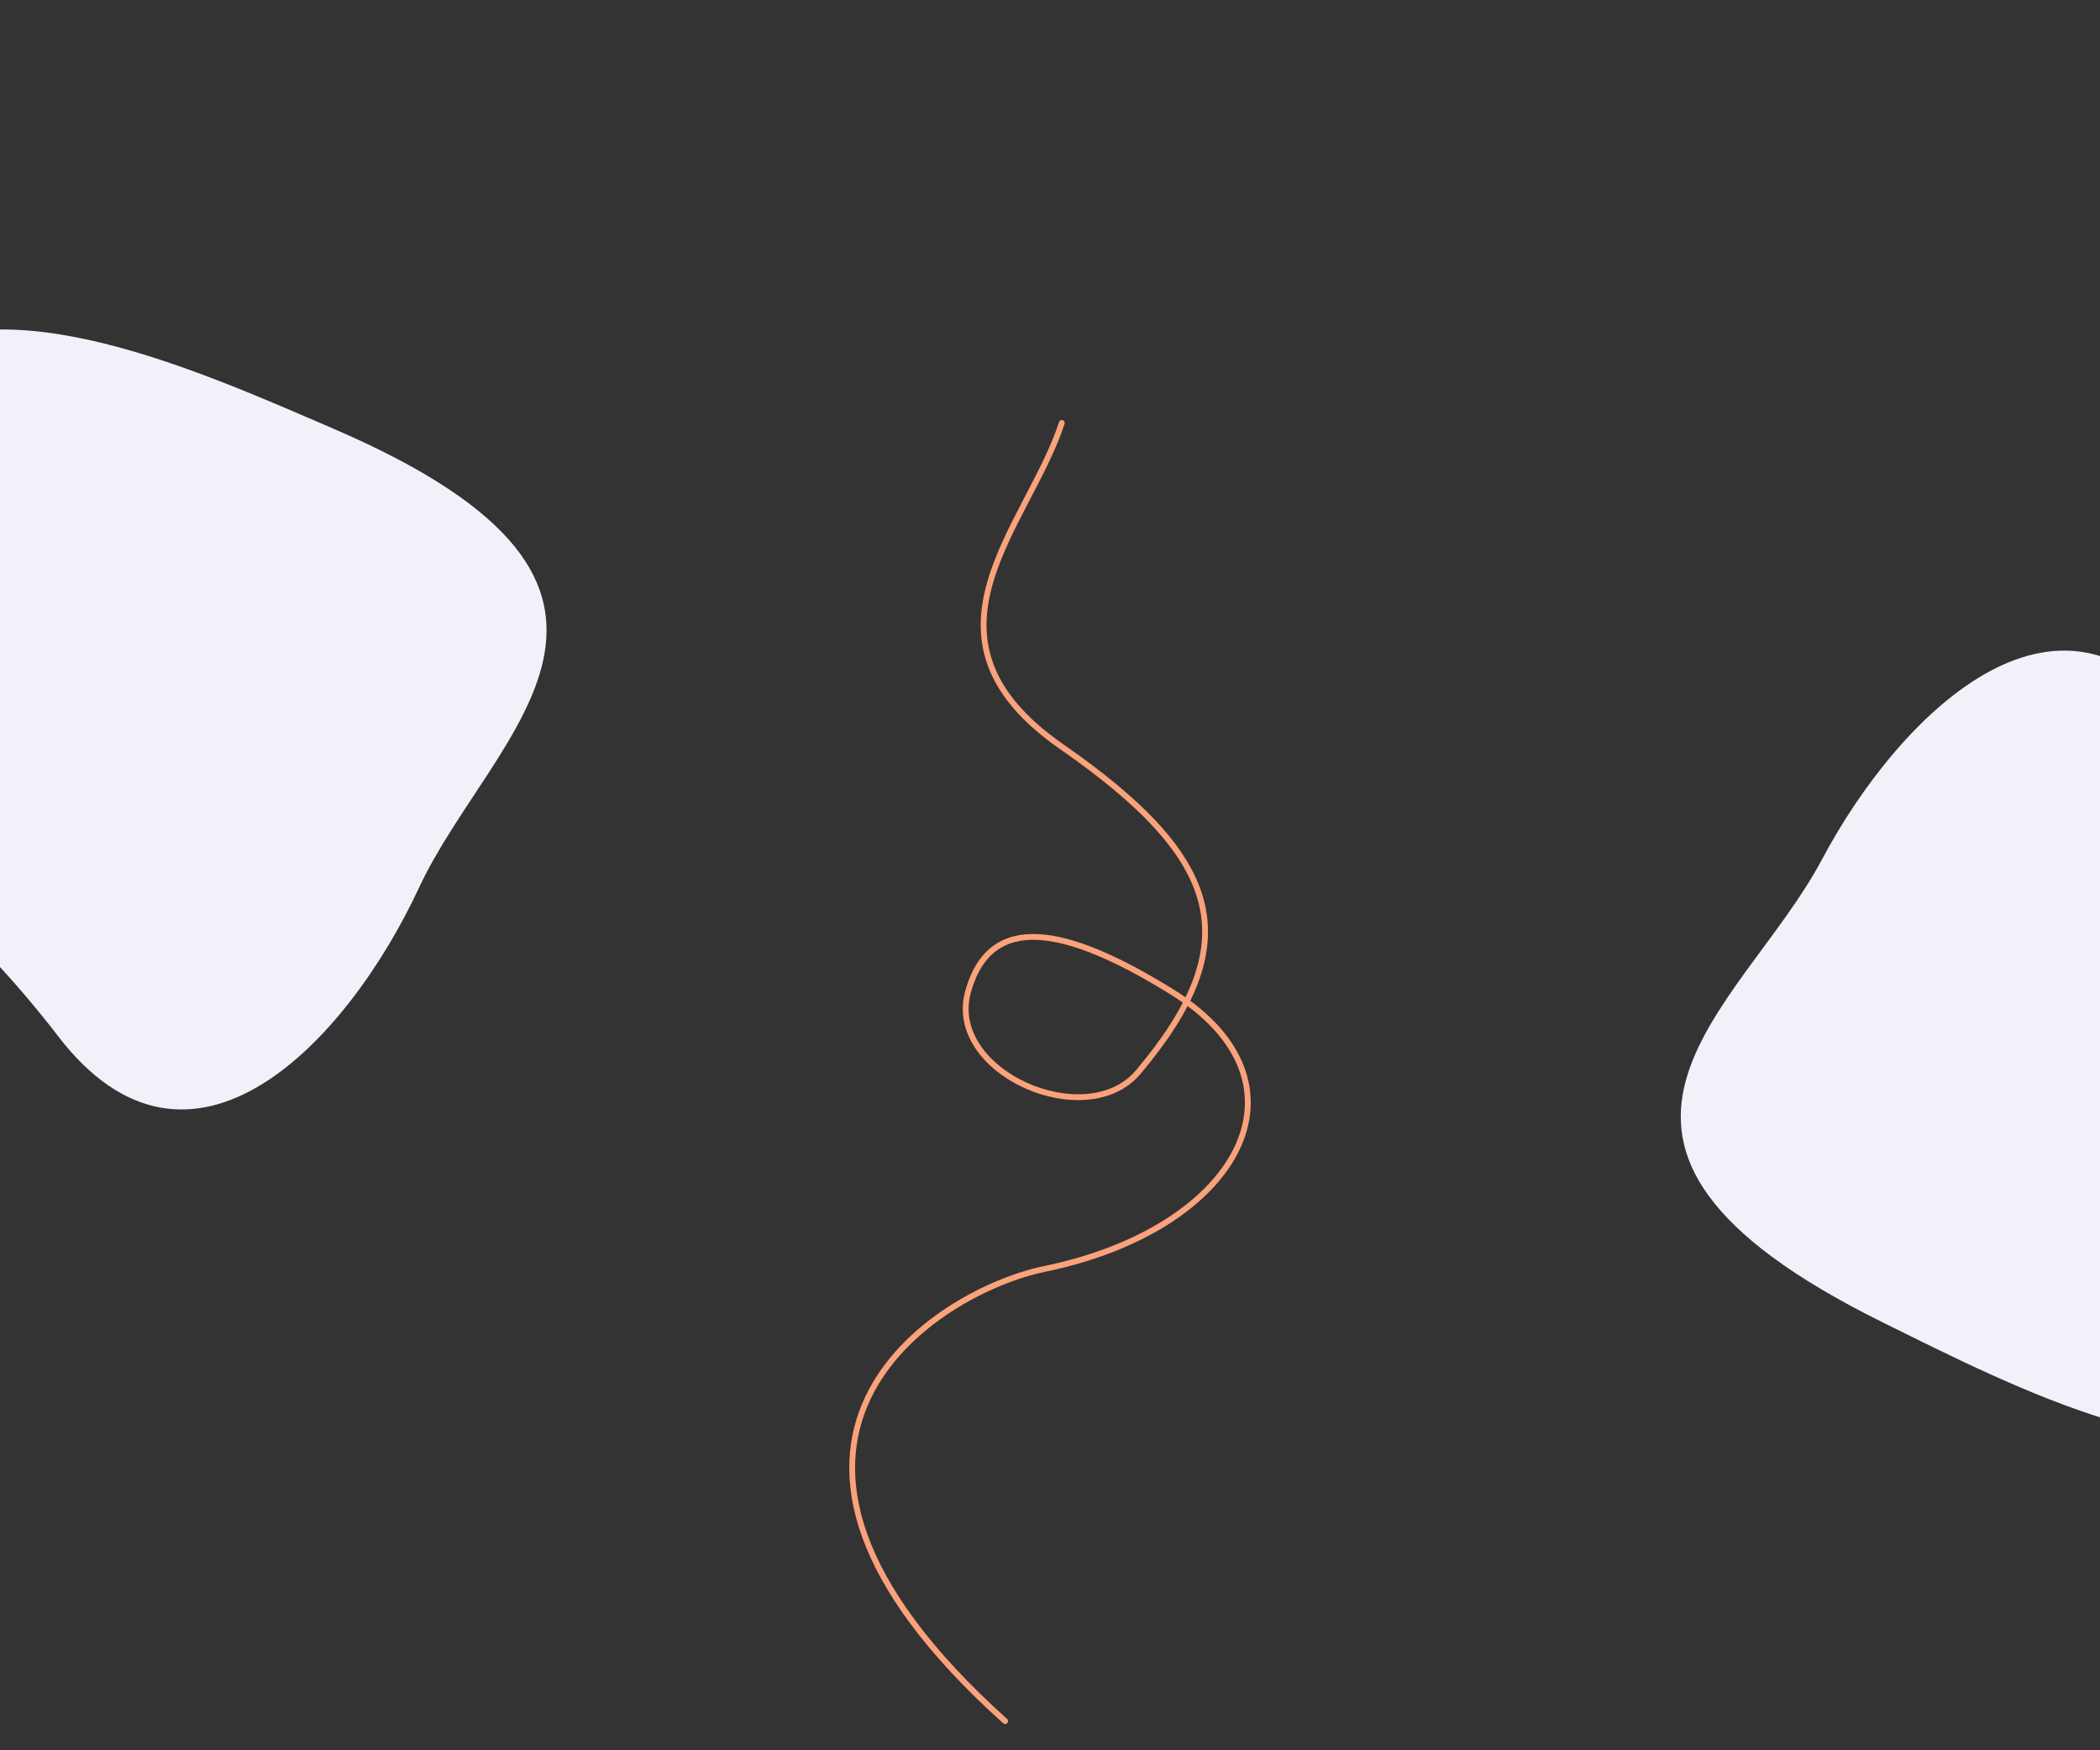 <?xml version="1.0" encoding="UTF-8"?>
<svg width="1440px" height="1200px" viewBox="0 0 1440 1200" version="1.1" xmlns="http://www.w3.org/2000/svg" xmlns:xlink="http://www.w3.org/1999/xlink">
    <rect x="0" y="0" width="1440" height="1200" fill="#333333" stroke="none"/>
    <!-- Generator: Sketch 53.2 (72643) - https://sketchapp.com -->
    <title>part-1</title>
    <desc>Created with Sketch.</desc>
    <g id="part-1" stroke="none" stroke-width="1" fill="none" fill-rule="evenodd">
        <path d="M728.08,290 C705.01,361.094 619.979,437 728.08,512 C839.516,589.313 854.979,646.688 780.541,735 C744.891,777.295 648.615,735.18 663.803,680 C678.99,624.82 730.932,635.02 803.549,680 C904.729,742.672 849.408,842.633 716.218,870 C642.815,885.083 475.389,988.105 689.252,1180" id="Path-10" stroke="#FAA27B" stroke-width="4" stroke-linecap="round" stroke-linejoin="bevel"></path>
        <path d="M1578.217,547.843 C1540.99,404.229 1398.468,465.981 1310.726,544.991 C1222.984,624 1049.632,656.494 1241.399,857.252 C1311.39,930.525 1410.943,1038.551 1502.243,1019.276 C1504.217,1018.859 1553.385,962.478 1598.834,912.001 C1718.165,779.471 1625.851,731.607 1578.217,547.843 Z" id="blob" fill="#F2F1FA" transform="translate(1406.01, 741.532) rotate(-20) translate(-1406.01, -741.532) "></path>
        <path d="M295.006,271.281 C257.779,127.667 115.257,189.419 27.515,268.428 C-60.227,347.438 -233.579,379.932 -41.812,580.69 C28.179,653.962 127.732,761.989 219.032,742.714 C221.006,742.297 270.174,685.916 315.623,635.439 C434.954,502.908 342.64,455.045 295.006,271.281 Z" id="blob" fill="#F2F1FA" transform="translate(122.799, 464.969) rotate(157) translate(-122.799, -464.969) "></path>
    </g>
</svg>